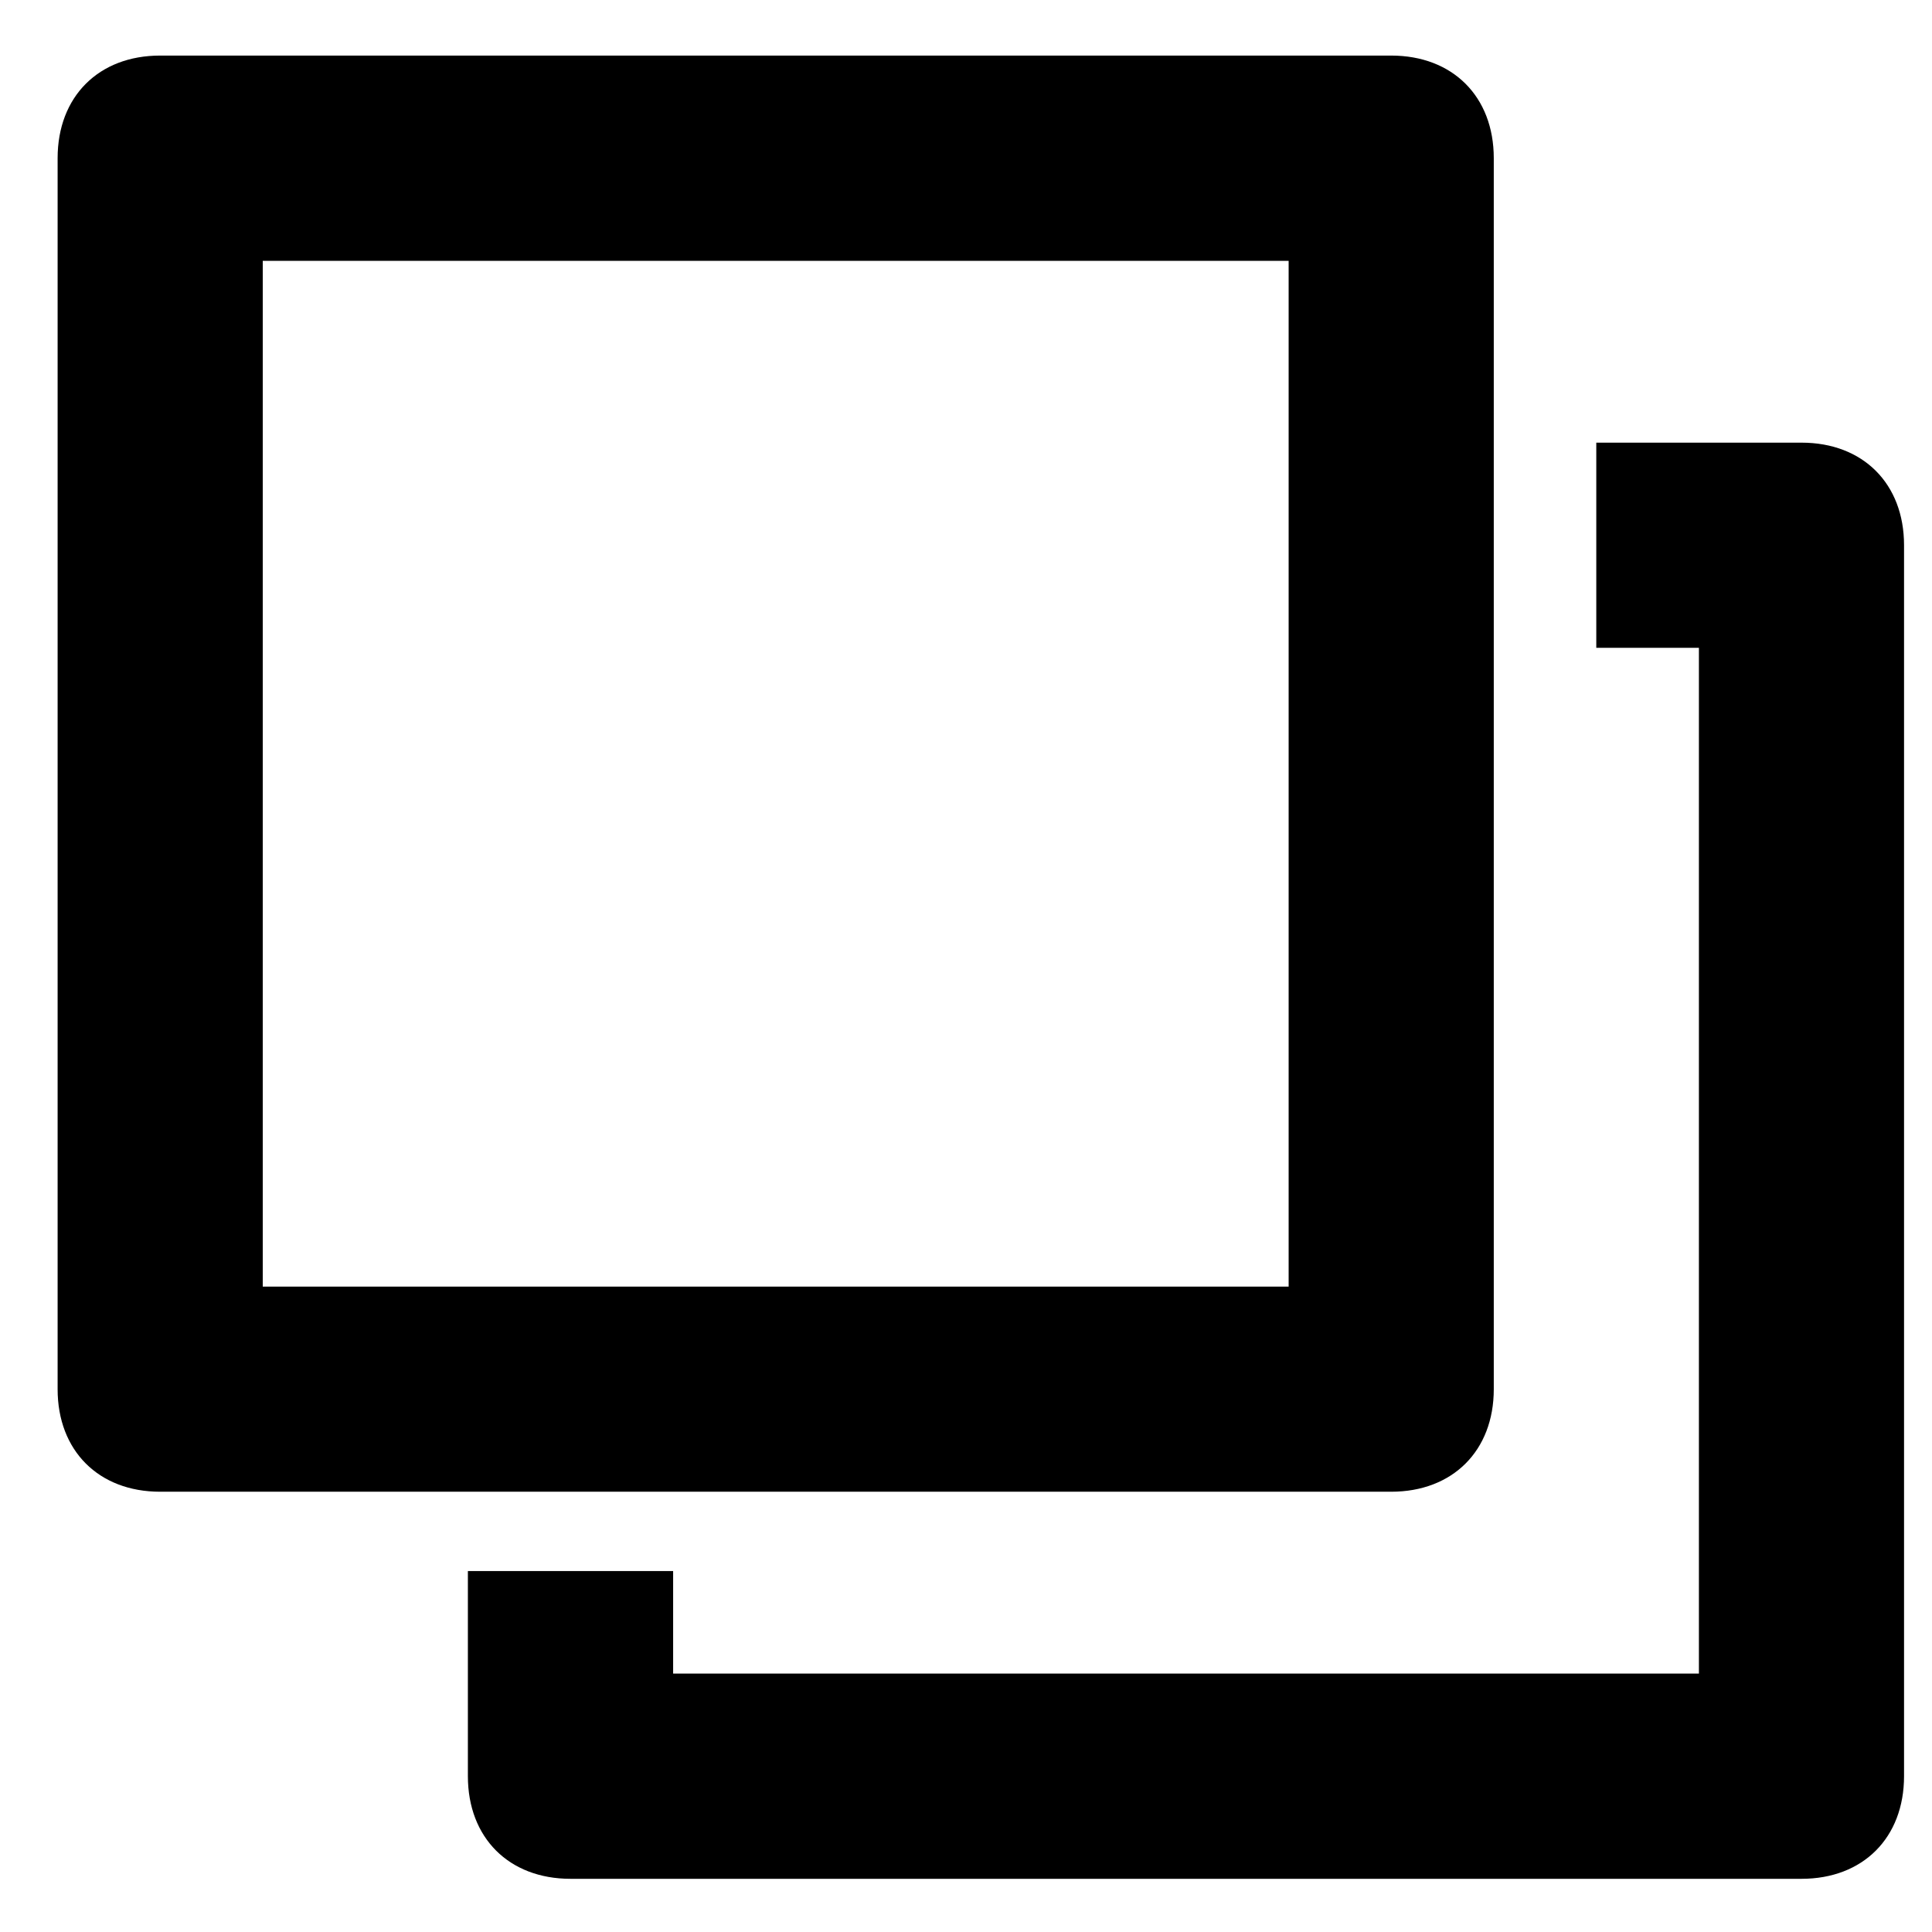 <svg width="17" height="17" viewBox="0 0 17 17" fill="none" xmlns="http://www.w3.org/2000/svg">
<path d="M12.241 0.489L1.409 0.489C0.868 0.489 0.507 0.85 0.507 1.392L0.507 12.224C0.507 12.765 0.868 13.126 1.409 13.126L12.241 13.126C12.783 13.126 13.144 12.765 13.144 12.224L13.144 1.392C13.144 0.85 12.783 0.489 12.241 0.489ZM11.339 11.321L2.312 11.321L2.312 2.295L11.339 2.295L11.339 11.321ZM16.754 15.629L16.754 4.797C16.754 4.256 16.393 3.895 15.852 3.895L14.046 3.895L14.046 5.7H14.949L14.949 14.726L5.923 14.726V13.824L4.117 13.824V15.629C4.117 16.171 4.478 16.532 5.02 16.532L15.852 16.532C16.393 16.532 16.754 16.171 16.754 15.629V15.629Z" fill="black"/>
</svg>
